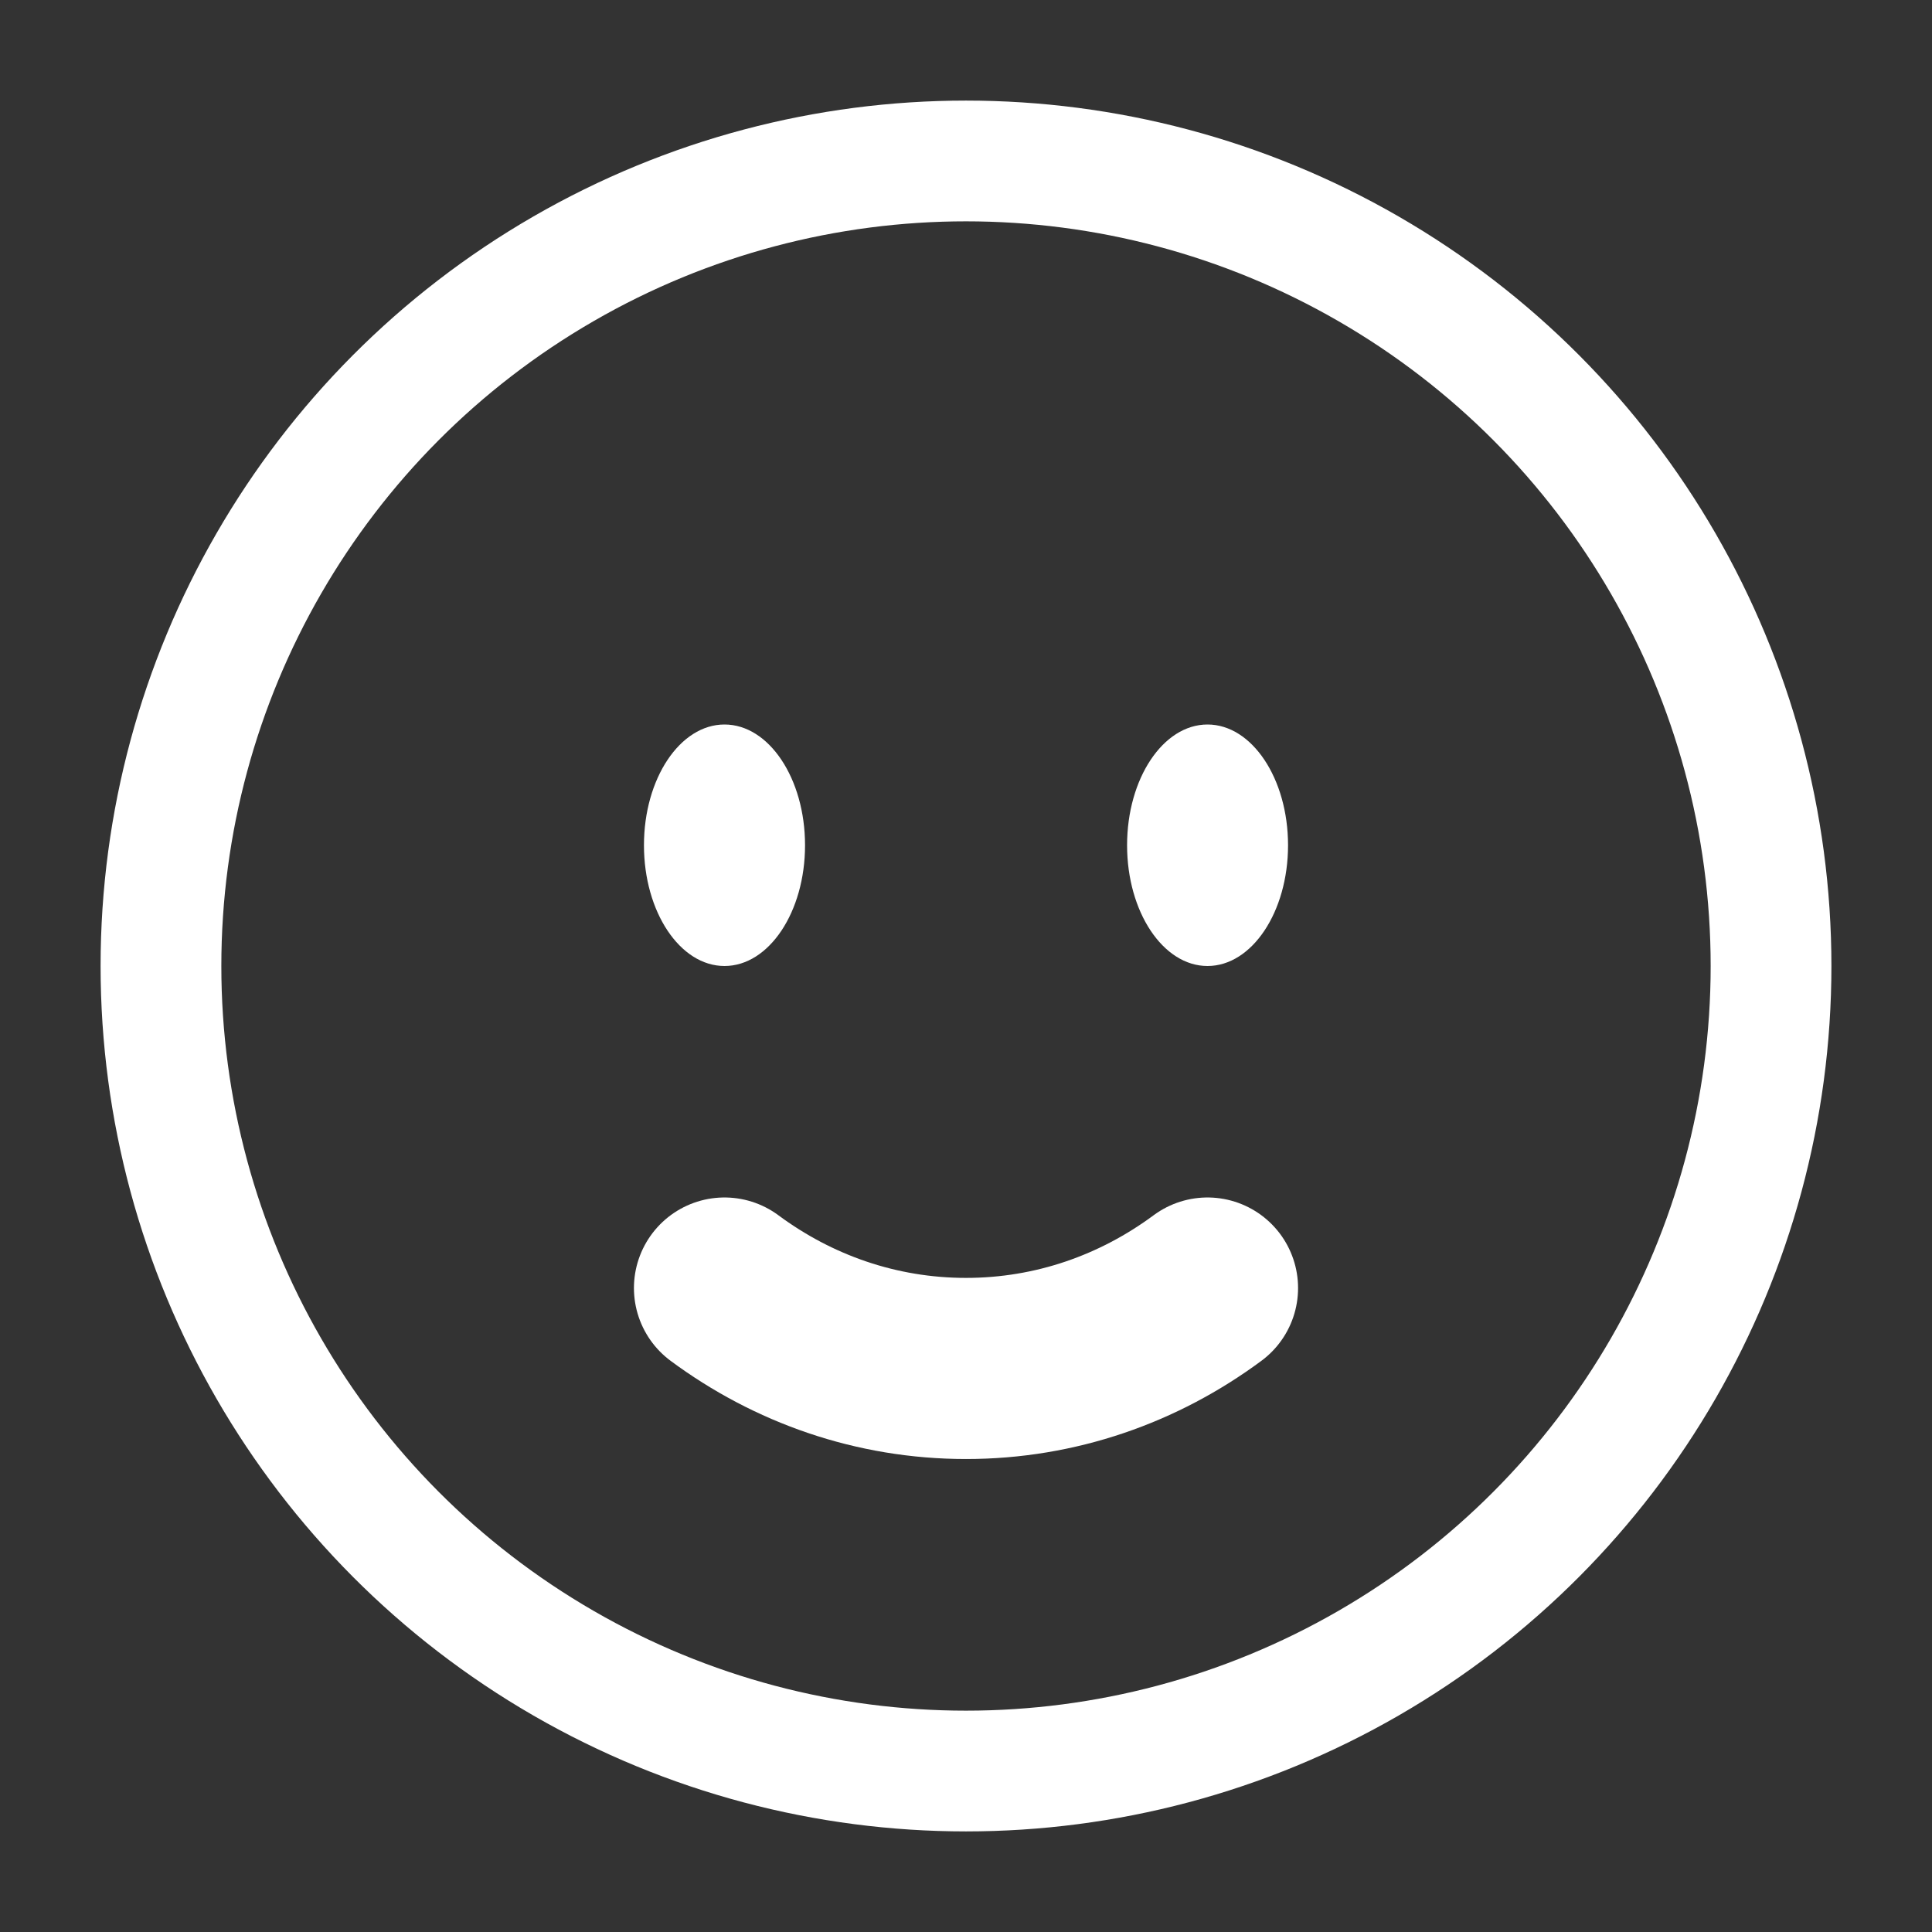 <svg width="16" height="16" viewBox="0 0 16 16" fill="none" xmlns="http://www.w3.org/2000/svg">
<rect x="0" y="0" width="16" height="16" fill="#333333" stroke="none"/>
<circle cx="8" cy="8" r="6.667" stroke="white"/>
<path d="M6 10.667C6.567 11.087 7.256 11.333 8 11.333C8.744 11.333 9.433 11.087 10 10.667" stroke="white" stroke-width="1.5" stroke-linecap="round"/>
<path d="M10.667 7C10.667 7.552 10.368 8 10 8C9.632 8 9.334 7.552 9.334 7C9.334 6.448 9.632 6 10 6C10.368 6 10.667 6.448 10.667 7Z" fill="white"/>
<ellipse cx="6" cy="7" rx="0.667" ry="1" fill="white"/>
</svg>
